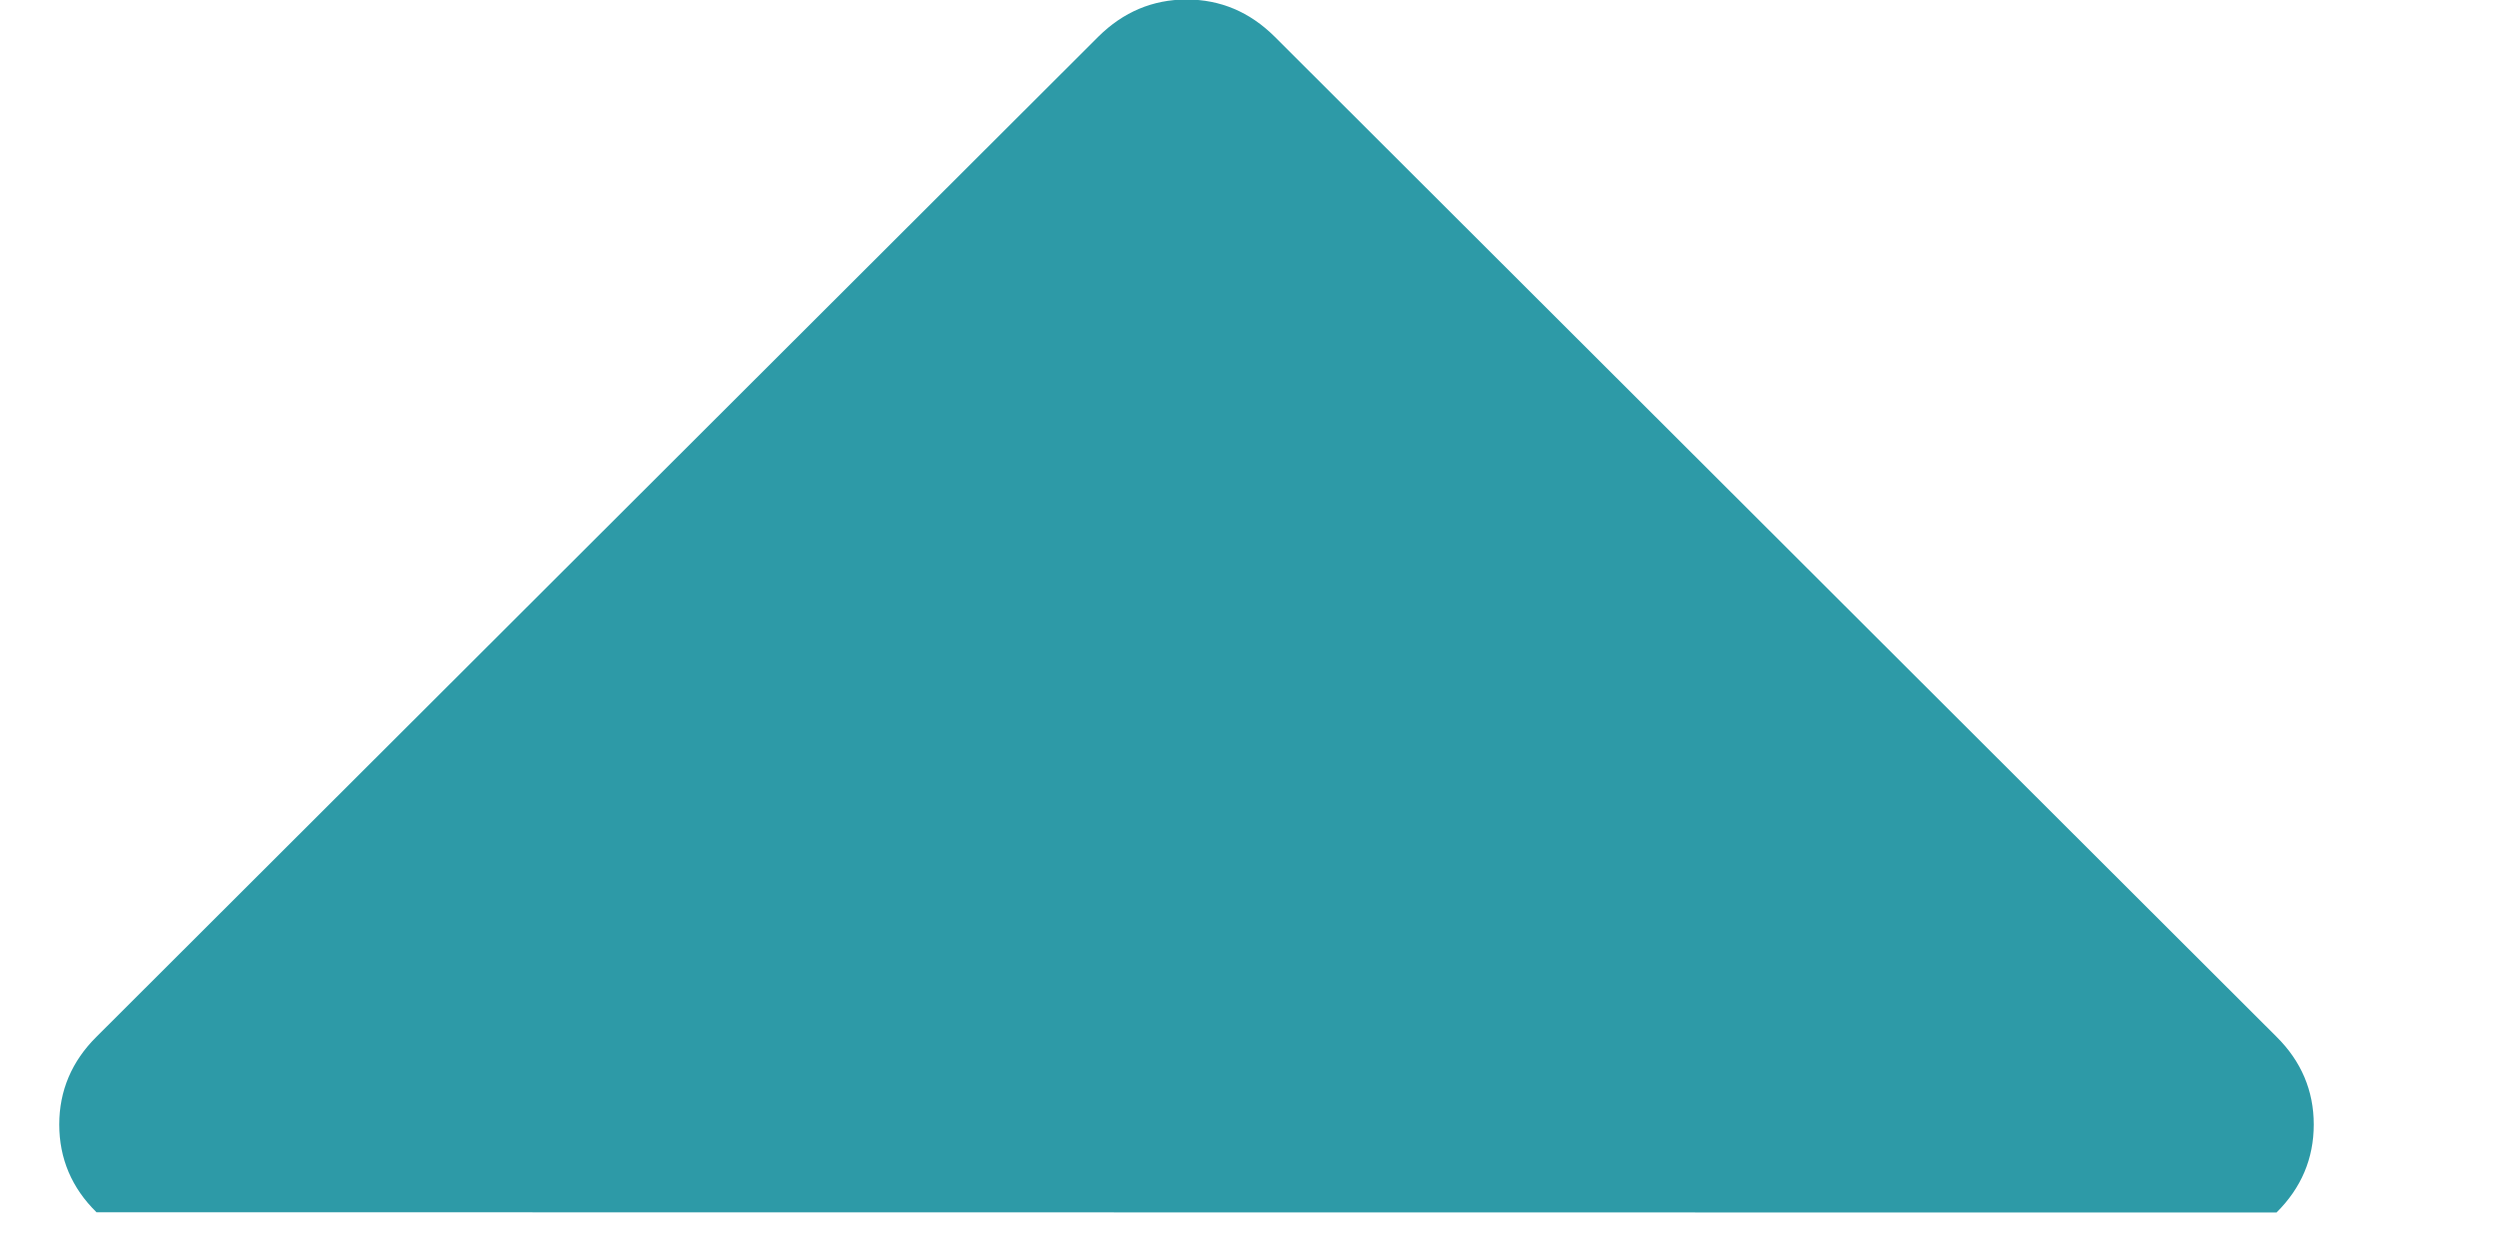 <svg 
 xmlns="http://www.w3.org/2000/svg"
 xmlns:xlink="http://www.w3.org/1999/xlink"
 width="10px" height="5px">
<path fill-rule="evenodd"  fill="rgb(45, 154, 167)"
 d="M9.106,4.850 C9.205,4.752 9.255,4.634 9.255,4.498 C9.255,4.363 9.205,4.245 9.106,4.147 L5.098,0.146 C4.999,0.048 4.882,-0.002 4.746,-0.002 C4.611,-0.002 4.493,0.048 4.394,0.146 L0.386,4.147 C0.287,4.245 0.237,4.363 0.237,4.498 C0.237,4.634 0.287,4.752 0.386,4.849 "/>
</svg>